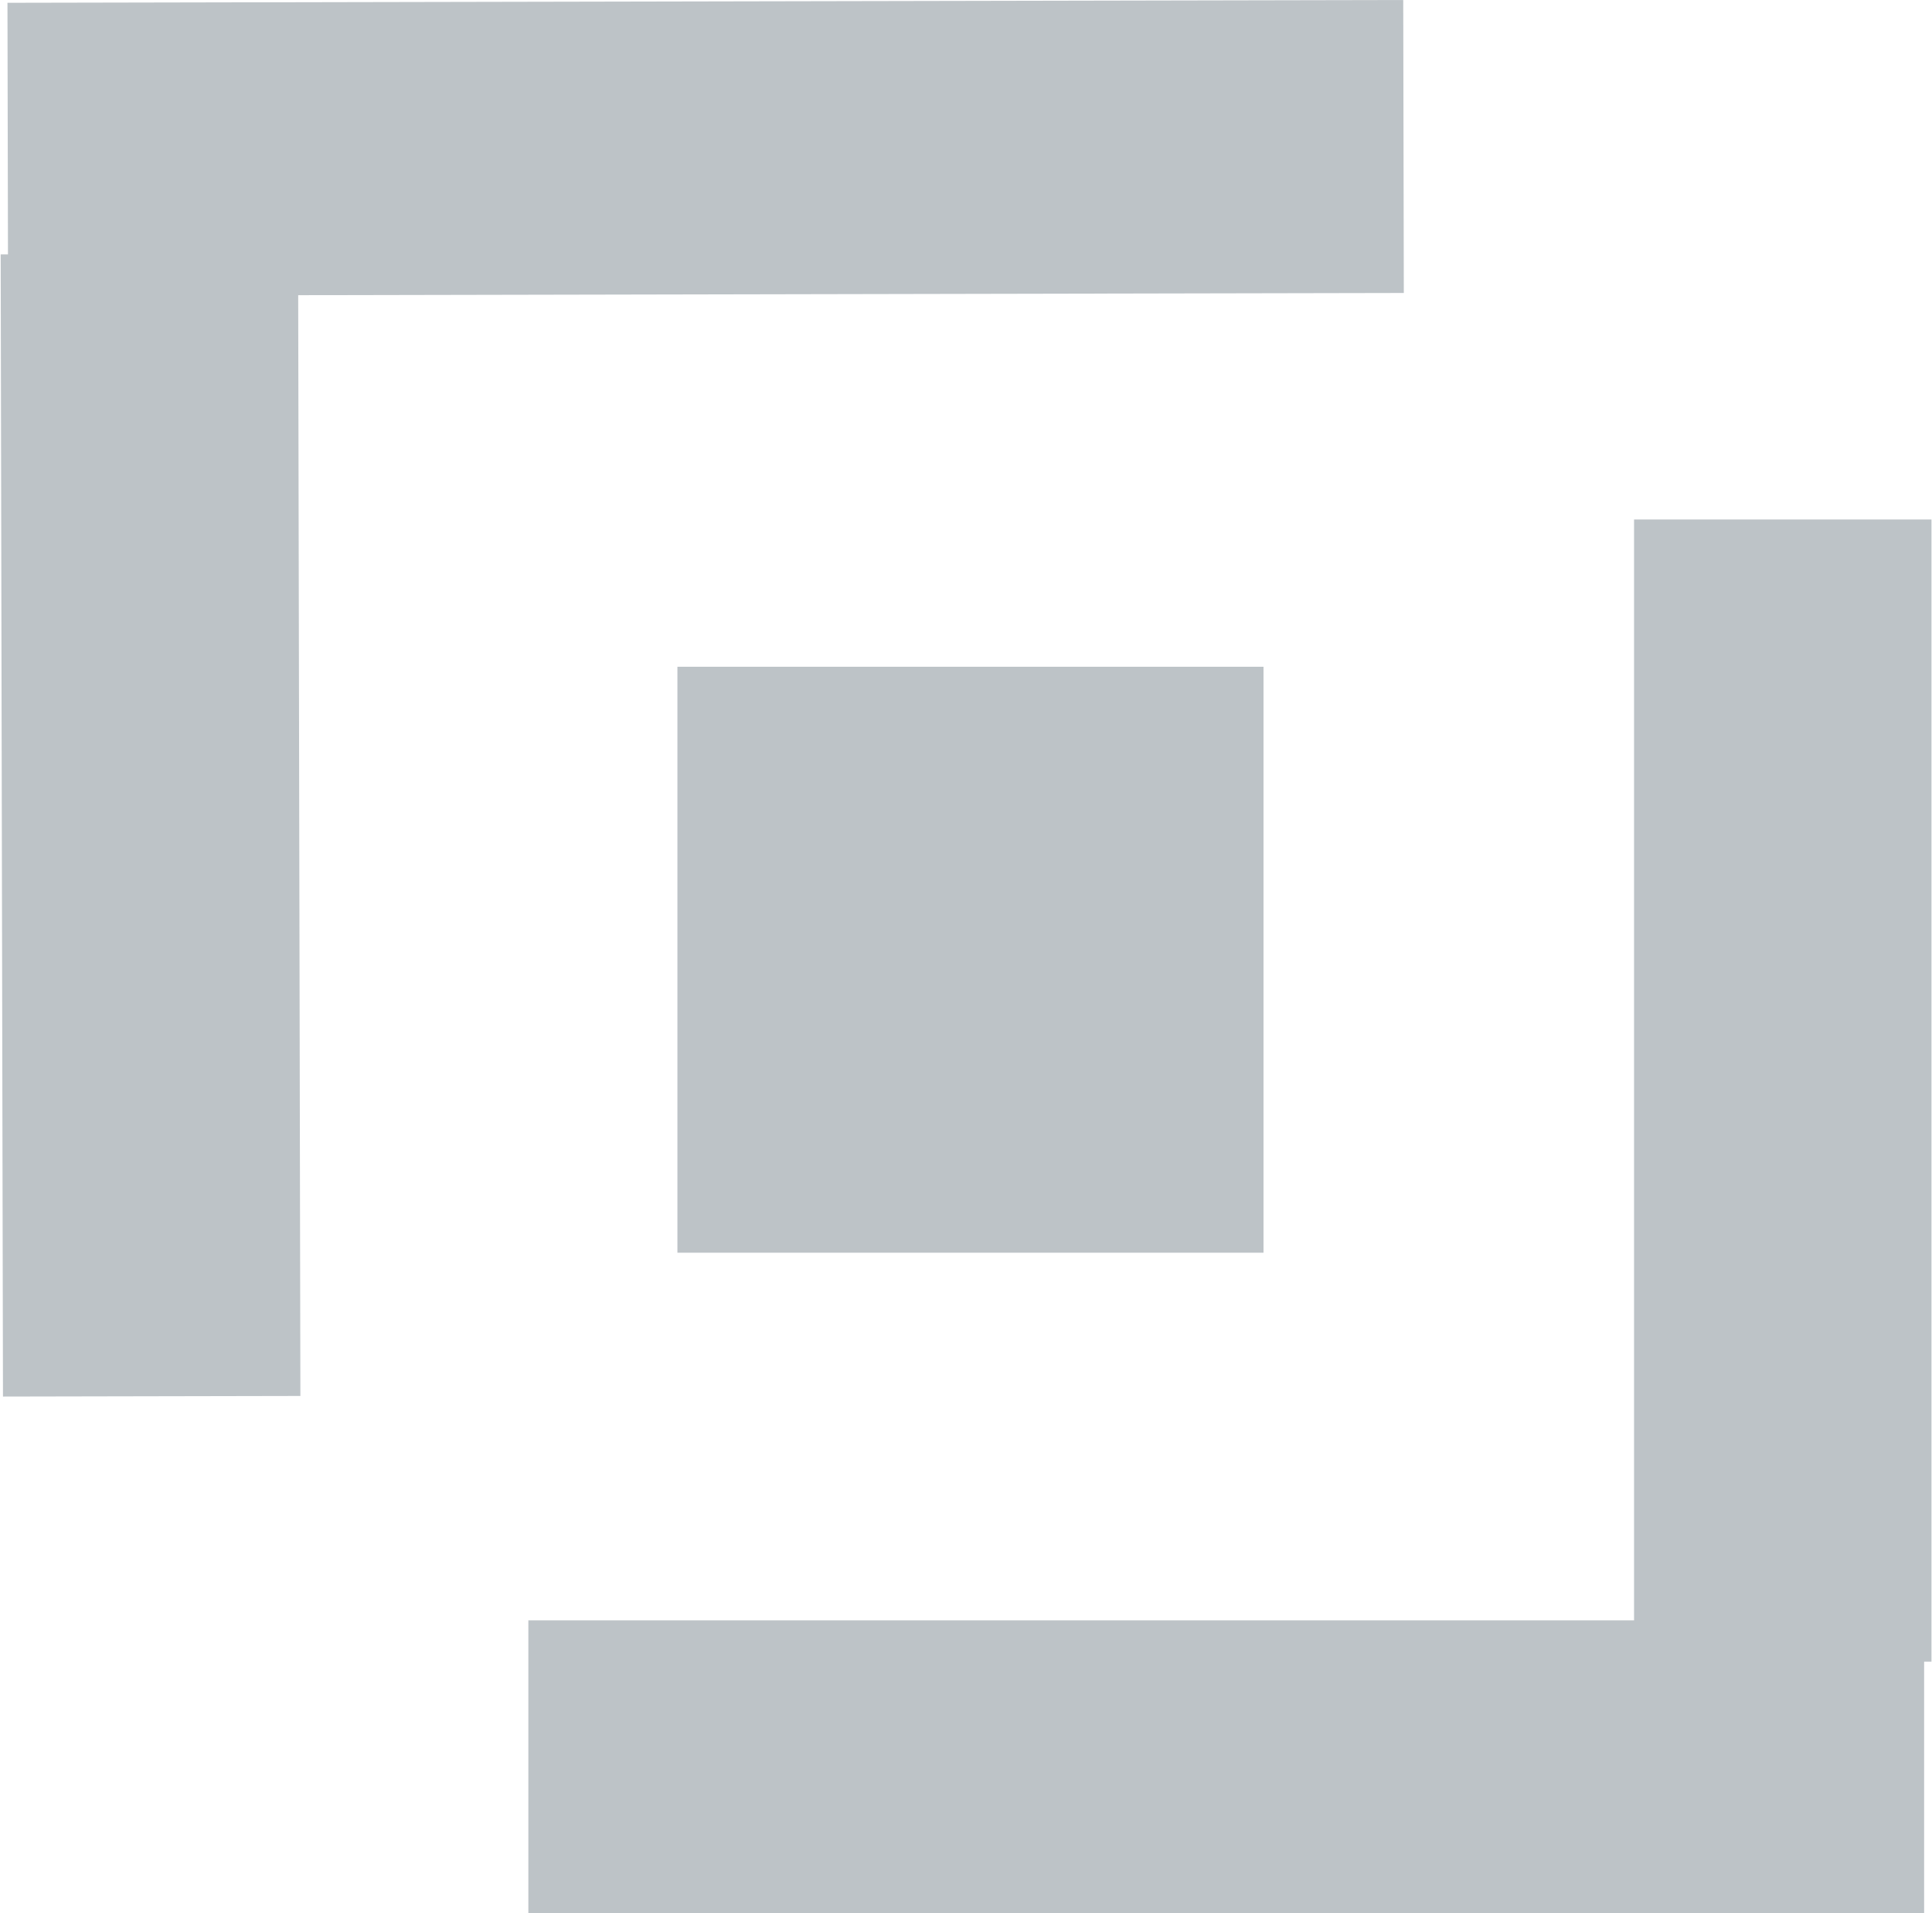 <svg id="position_inverted" xmlns="http://www.w3.org/2000/svg" width="11.043" height="10.939" viewBox="0 0 11.043 10.939">
  <g id="Group_493" data-name="Group 493" transform="translate(3.872 3.812)">
    <g id="g-3" transform="translate(0 0)">
      <g id="g-4">
        <path id="Path_633" data-name="Path 633" d="M11.407,9.637h3.35v3.35h-3.35Z" transform="translate(-11.407 -9.637)" fill="#bdc3c7"/>
      </g>
    </g>
  </g>
  <g id="Group_494" data-name="Group 494" transform="translate(3.02 9.264)">
    <g id="g-7" transform="translate(0 0)">
      <g id="g-8">
        <path id="Path_634" data-name="Path 634" d="M27.163,4.818h7.978V6.493H27.163Z" transform="translate(-27.163 -4.818)" fill="#bdc3c7"/>
      </g>
    </g>
  </g>
  <g id="Group_495" data-name="Group 495" transform="translate(9.34 2.97)">
    <g id="g-9" transform="translate(0 0)">
      <g id="g-10">
        <path id="Path_635" data-name="Path 635" d="M5.8,18.783H7.5v6.53H5.8Z" transform="translate(-5.8 -18.783)" fill="#bdc3c7"/>
      </g>
    </g>
  </g>
  <path id="Path_636" data-name="Path 636" d="M0,0H7.978V1.675H0Z" transform="matrix(-1, 0.002, -0.002, -1, 8.024, 1.675)" fill="#bdc3c7"/>
  <g id="Group_496" data-name="Group 496" transform="matrix(-1, 0.002, -0.002, -1, 1.717, 7.981)">
    <g id="g-13" transform="translate(0 0)">
      <g id="g-14">
        <path id="Path_637" data-name="Path 637" d="M0,0H1.7V6.53H0Z" fill="#bdc3c7"/>
      </g>
    </g>
  </g>
</svg>
